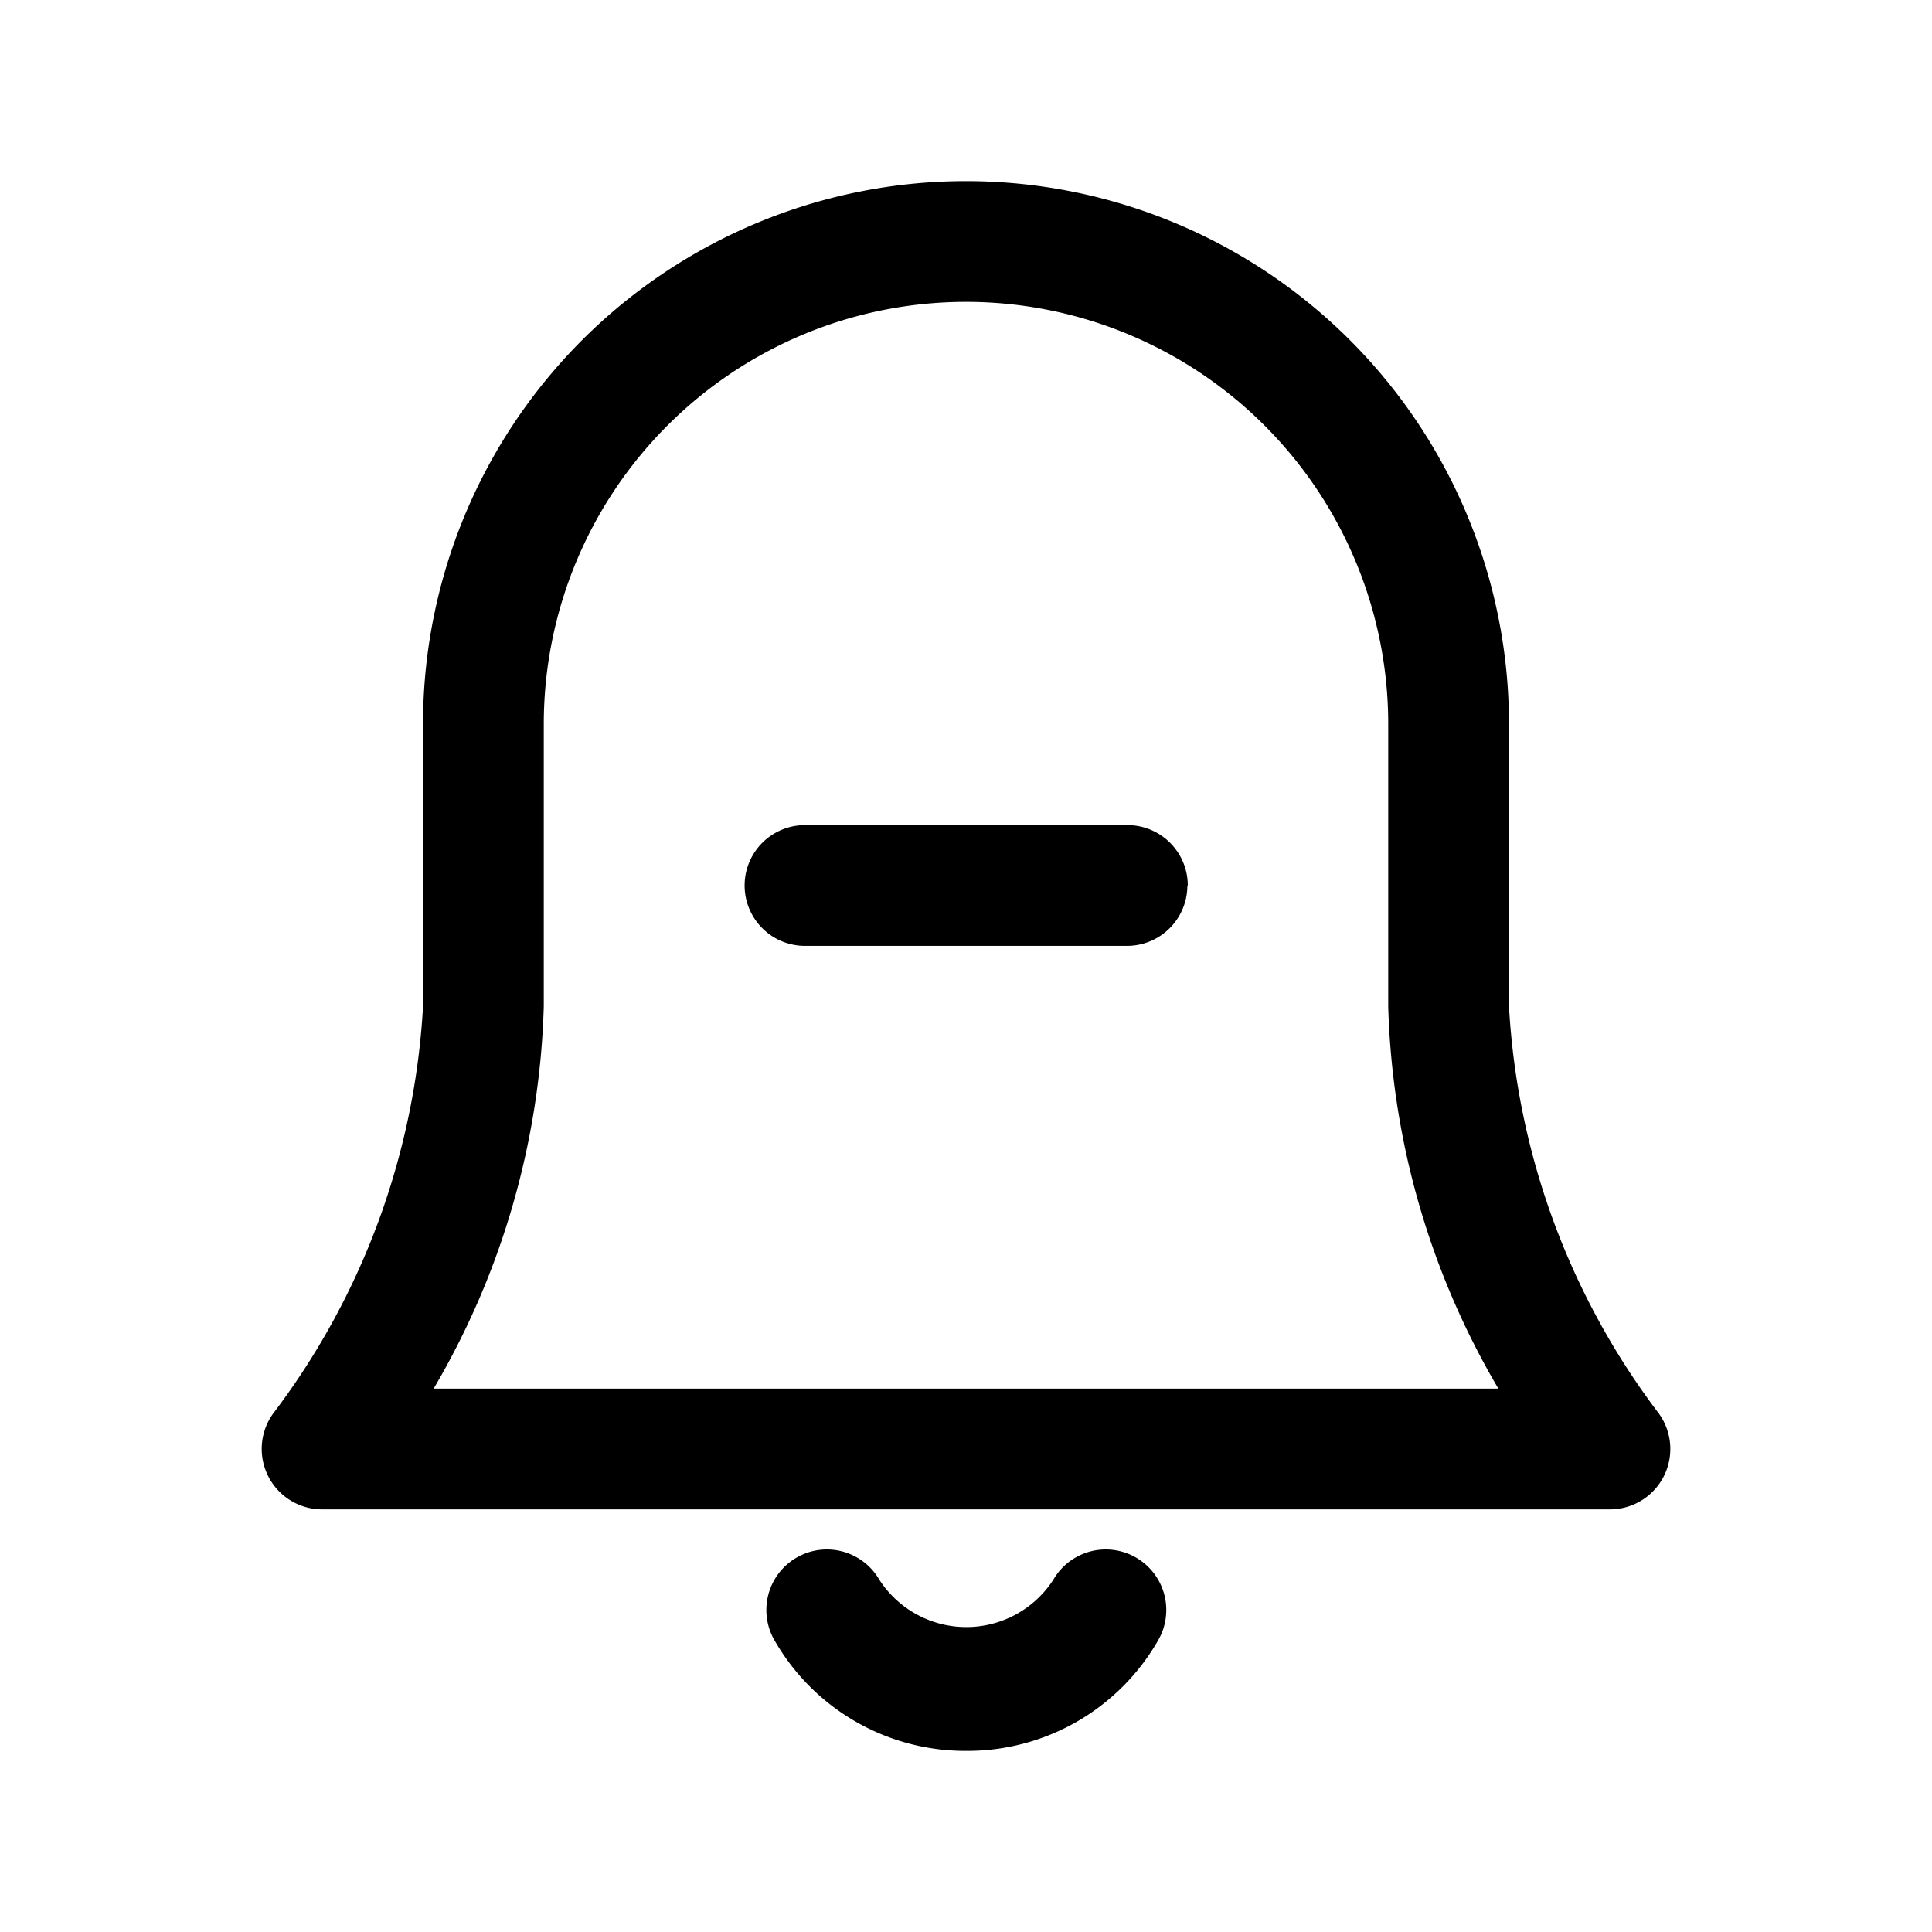 <svg xmlns="http://www.w3.org/2000/svg" width="24" height="24" viewBox="0 0 24 24">
    <path d="M12,21.75a2.731,2.731,0,0,1-2.378-1.372.75.75,0,0,1,1.3-.756,1.287,1.287,0,0,0,2.164,0,.75.75,0,1,1,1.3.756A2.731,2.731,0,0,1,12,21.75Zm8.675-3.425a.751.751,0,0,0-.089-.793A9.219,9.219,0,0,1,18.745,12.5V8.995a6.745,6.745,0,0,0-13.49,0V12.5a9.219,9.219,0,0,1-1.841,5.032A.751.751,0,0,0,4,18.75H20A.75.75,0,0,0,20.675,18.325ZM6.755,12.5V8.995a5.245,5.245,0,0,1,10.49,0V12.5a9.908,9.908,0,0,0,1.368,4.75H5.387A9.908,9.908,0,0,0,6.755,12.5Zm8-1.5a.75.75,0,0,0-.75-.75H10a.75.75,0,0,0,0,1.5h4A.75.75,0,0,0,14.75,11Z"/>
</svg>